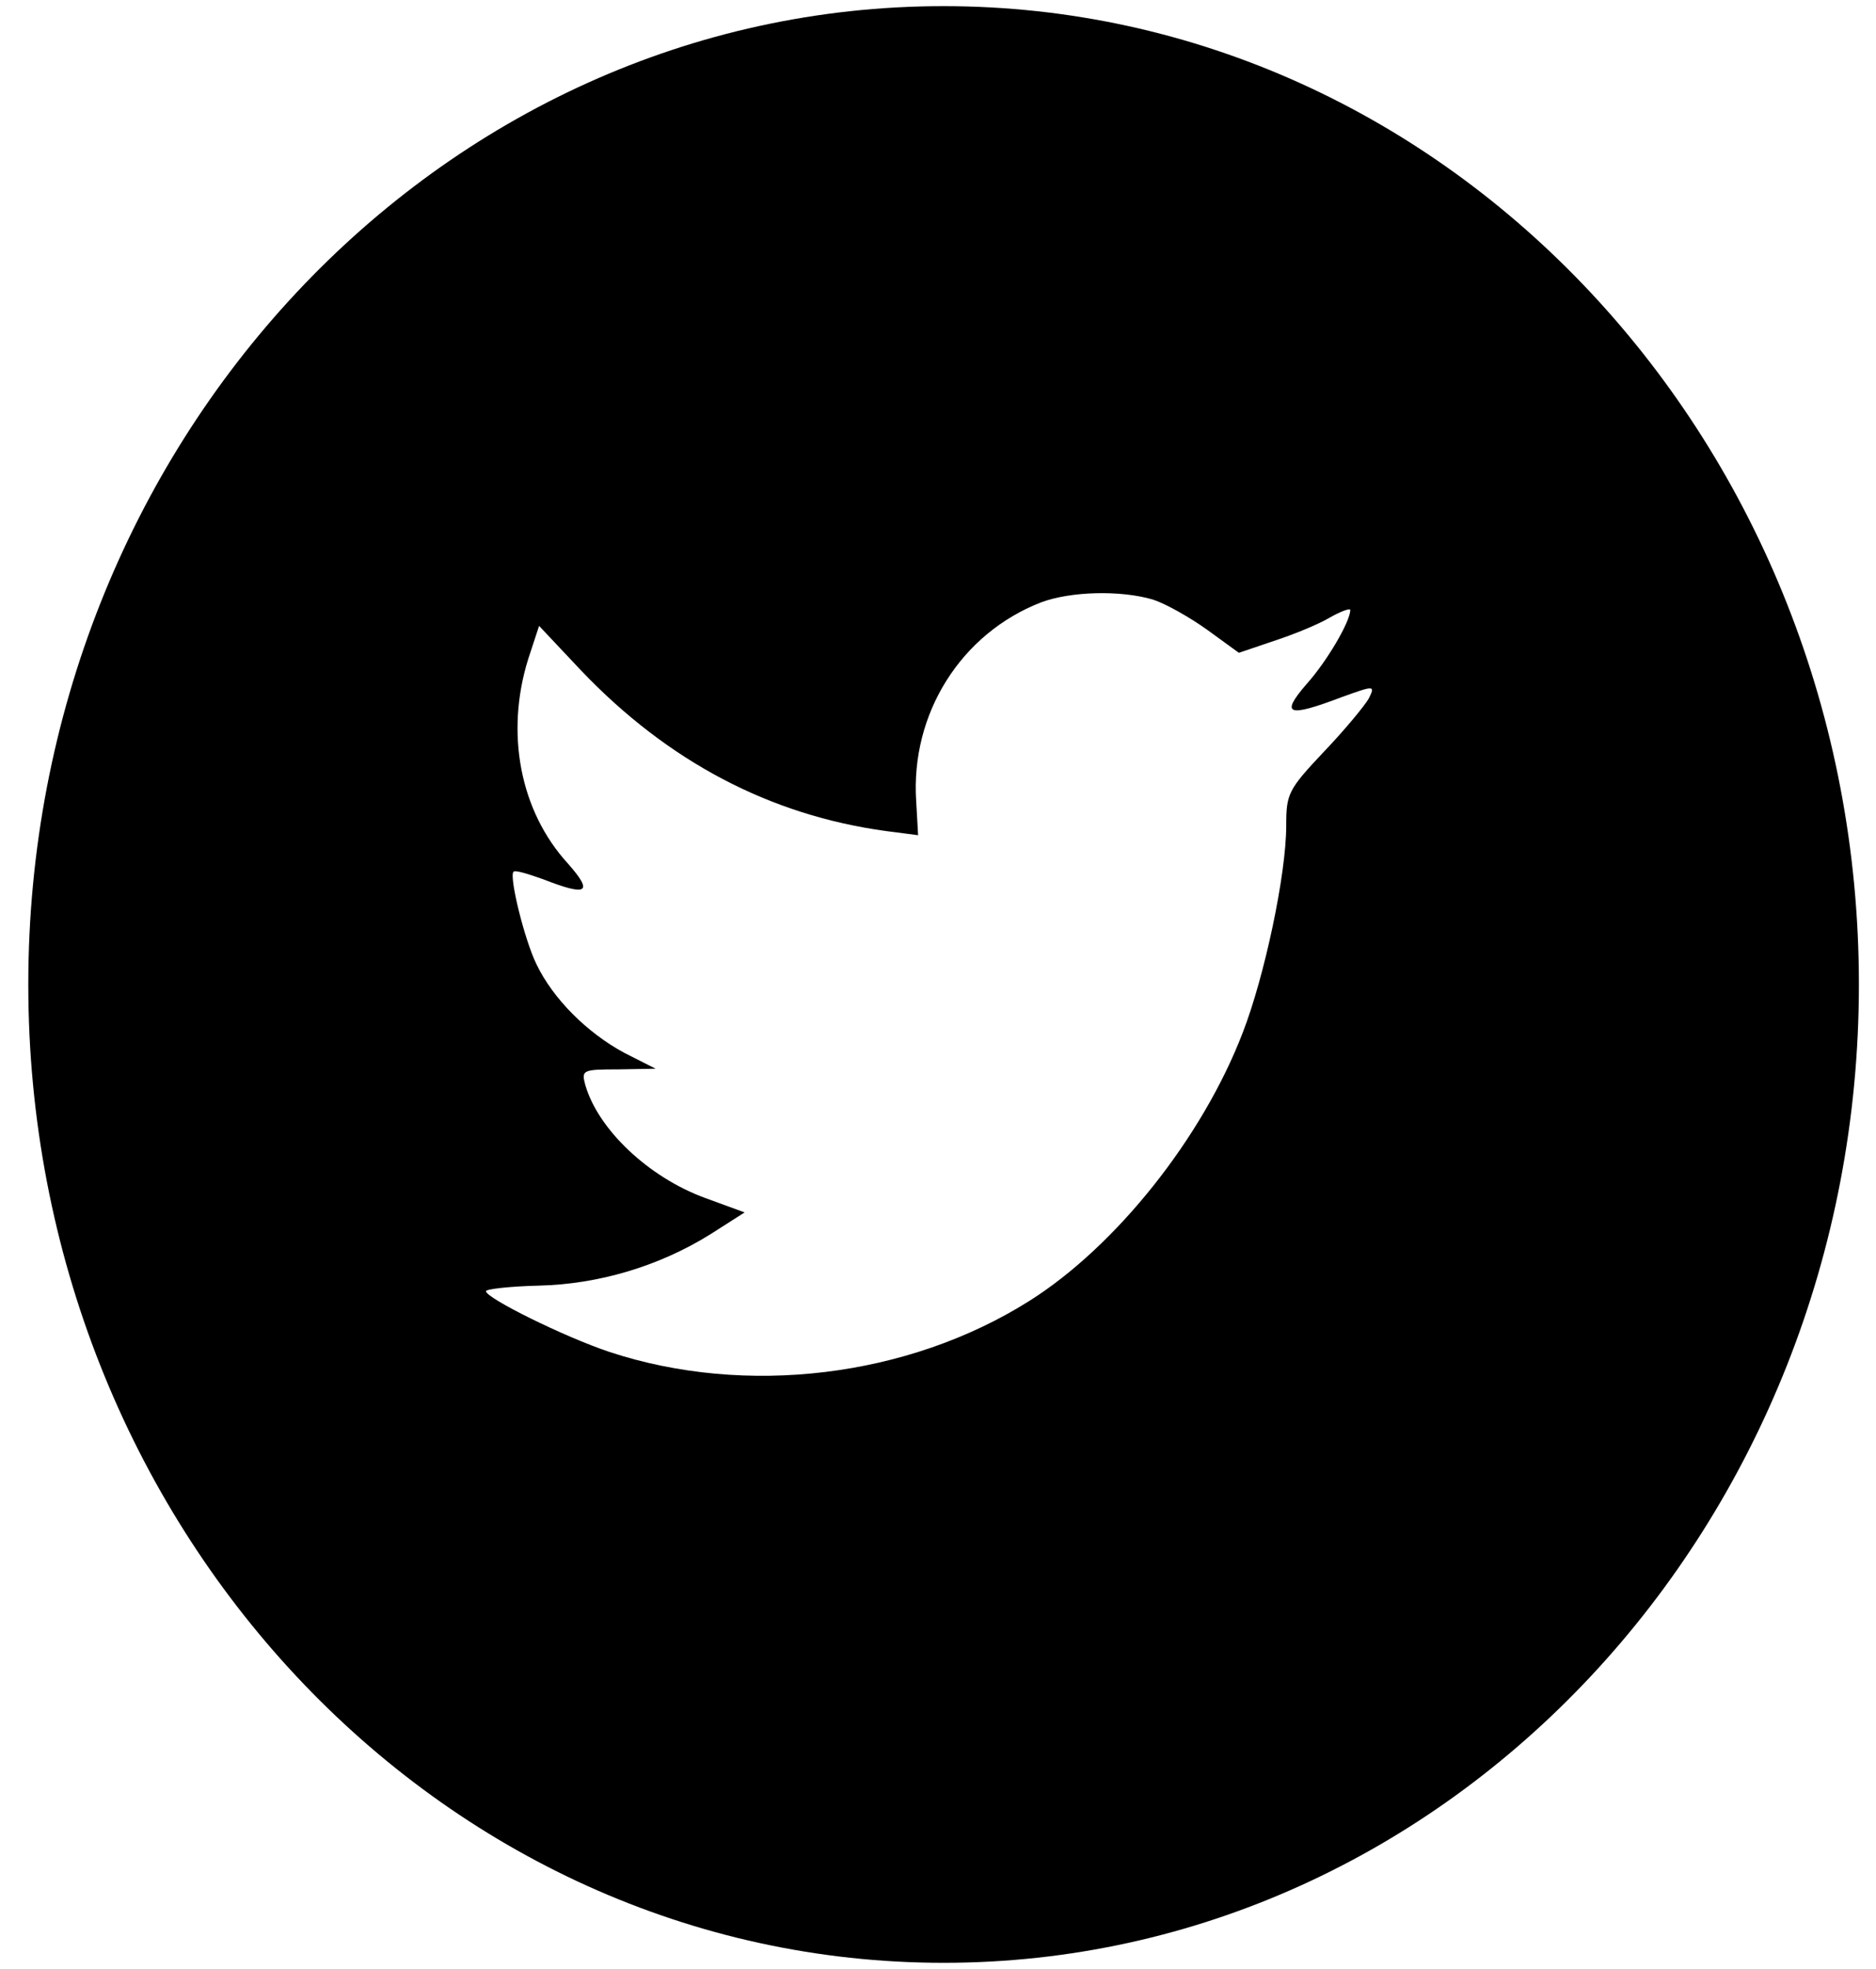<svg width="61" height="64" viewBox="0 0 61 64" fill="none" xmlns="http://www.w3.org/2000/svg">
<path fill-rule="evenodd" clip-rule="evenodd" d="M30.682 0.2C14.245 0.2 0.92 14.437 0.92 32C0.92 49.563 14.245 63.8 30.682 63.8C47.119 63.8 60.444 49.563 60.444 32C60.444 14.437 47.119 0.2 30.682 0.2ZM29.853 27.148L29.791 26.047C29.603 23.195 31.248 20.591 33.85 19.58C34.808 19.221 36.431 19.176 37.493 19.49C37.909 19.625 38.7 20.074 39.263 20.478L40.283 21.219L41.407 20.838C42.031 20.636 42.864 20.299 43.239 20.074C43.593 19.872 43.905 19.76 43.905 19.827C43.905 20.209 43.135 21.511 42.489 22.23C41.615 23.24 41.865 23.33 43.634 22.657C44.696 22.275 44.717 22.275 44.509 22.701C44.384 22.926 43.738 23.712 43.051 24.431C41.886 25.666 41.823 25.8 41.823 26.833C41.823 28.428 41.115 31.751 40.407 33.57C39.096 36.984 36.286 40.509 33.475 42.283C29.52 44.776 24.253 45.405 19.819 43.945C18.341 43.451 15.801 42.193 15.801 41.969C15.801 41.901 16.571 41.812 17.508 41.789C19.465 41.744 21.422 41.16 23.087 40.127L24.212 39.409L22.921 38.937C21.089 38.264 19.444 36.714 19.028 35.255C18.903 34.783 18.945 34.76 20.11 34.76L21.318 34.738L20.298 34.221C19.09 33.57 17.987 32.47 17.446 31.347C17.05 30.539 16.551 28.495 16.696 28.338C16.738 28.271 17.175 28.405 17.675 28.585C19.111 29.146 19.299 29.012 18.466 28.069C16.904 26.362 16.426 23.824 17.175 21.422L17.529 20.344L18.903 21.803C21.713 24.745 25.023 26.497 28.812 27.013L29.853 27.148Z" fill="black"/>
</svg>
